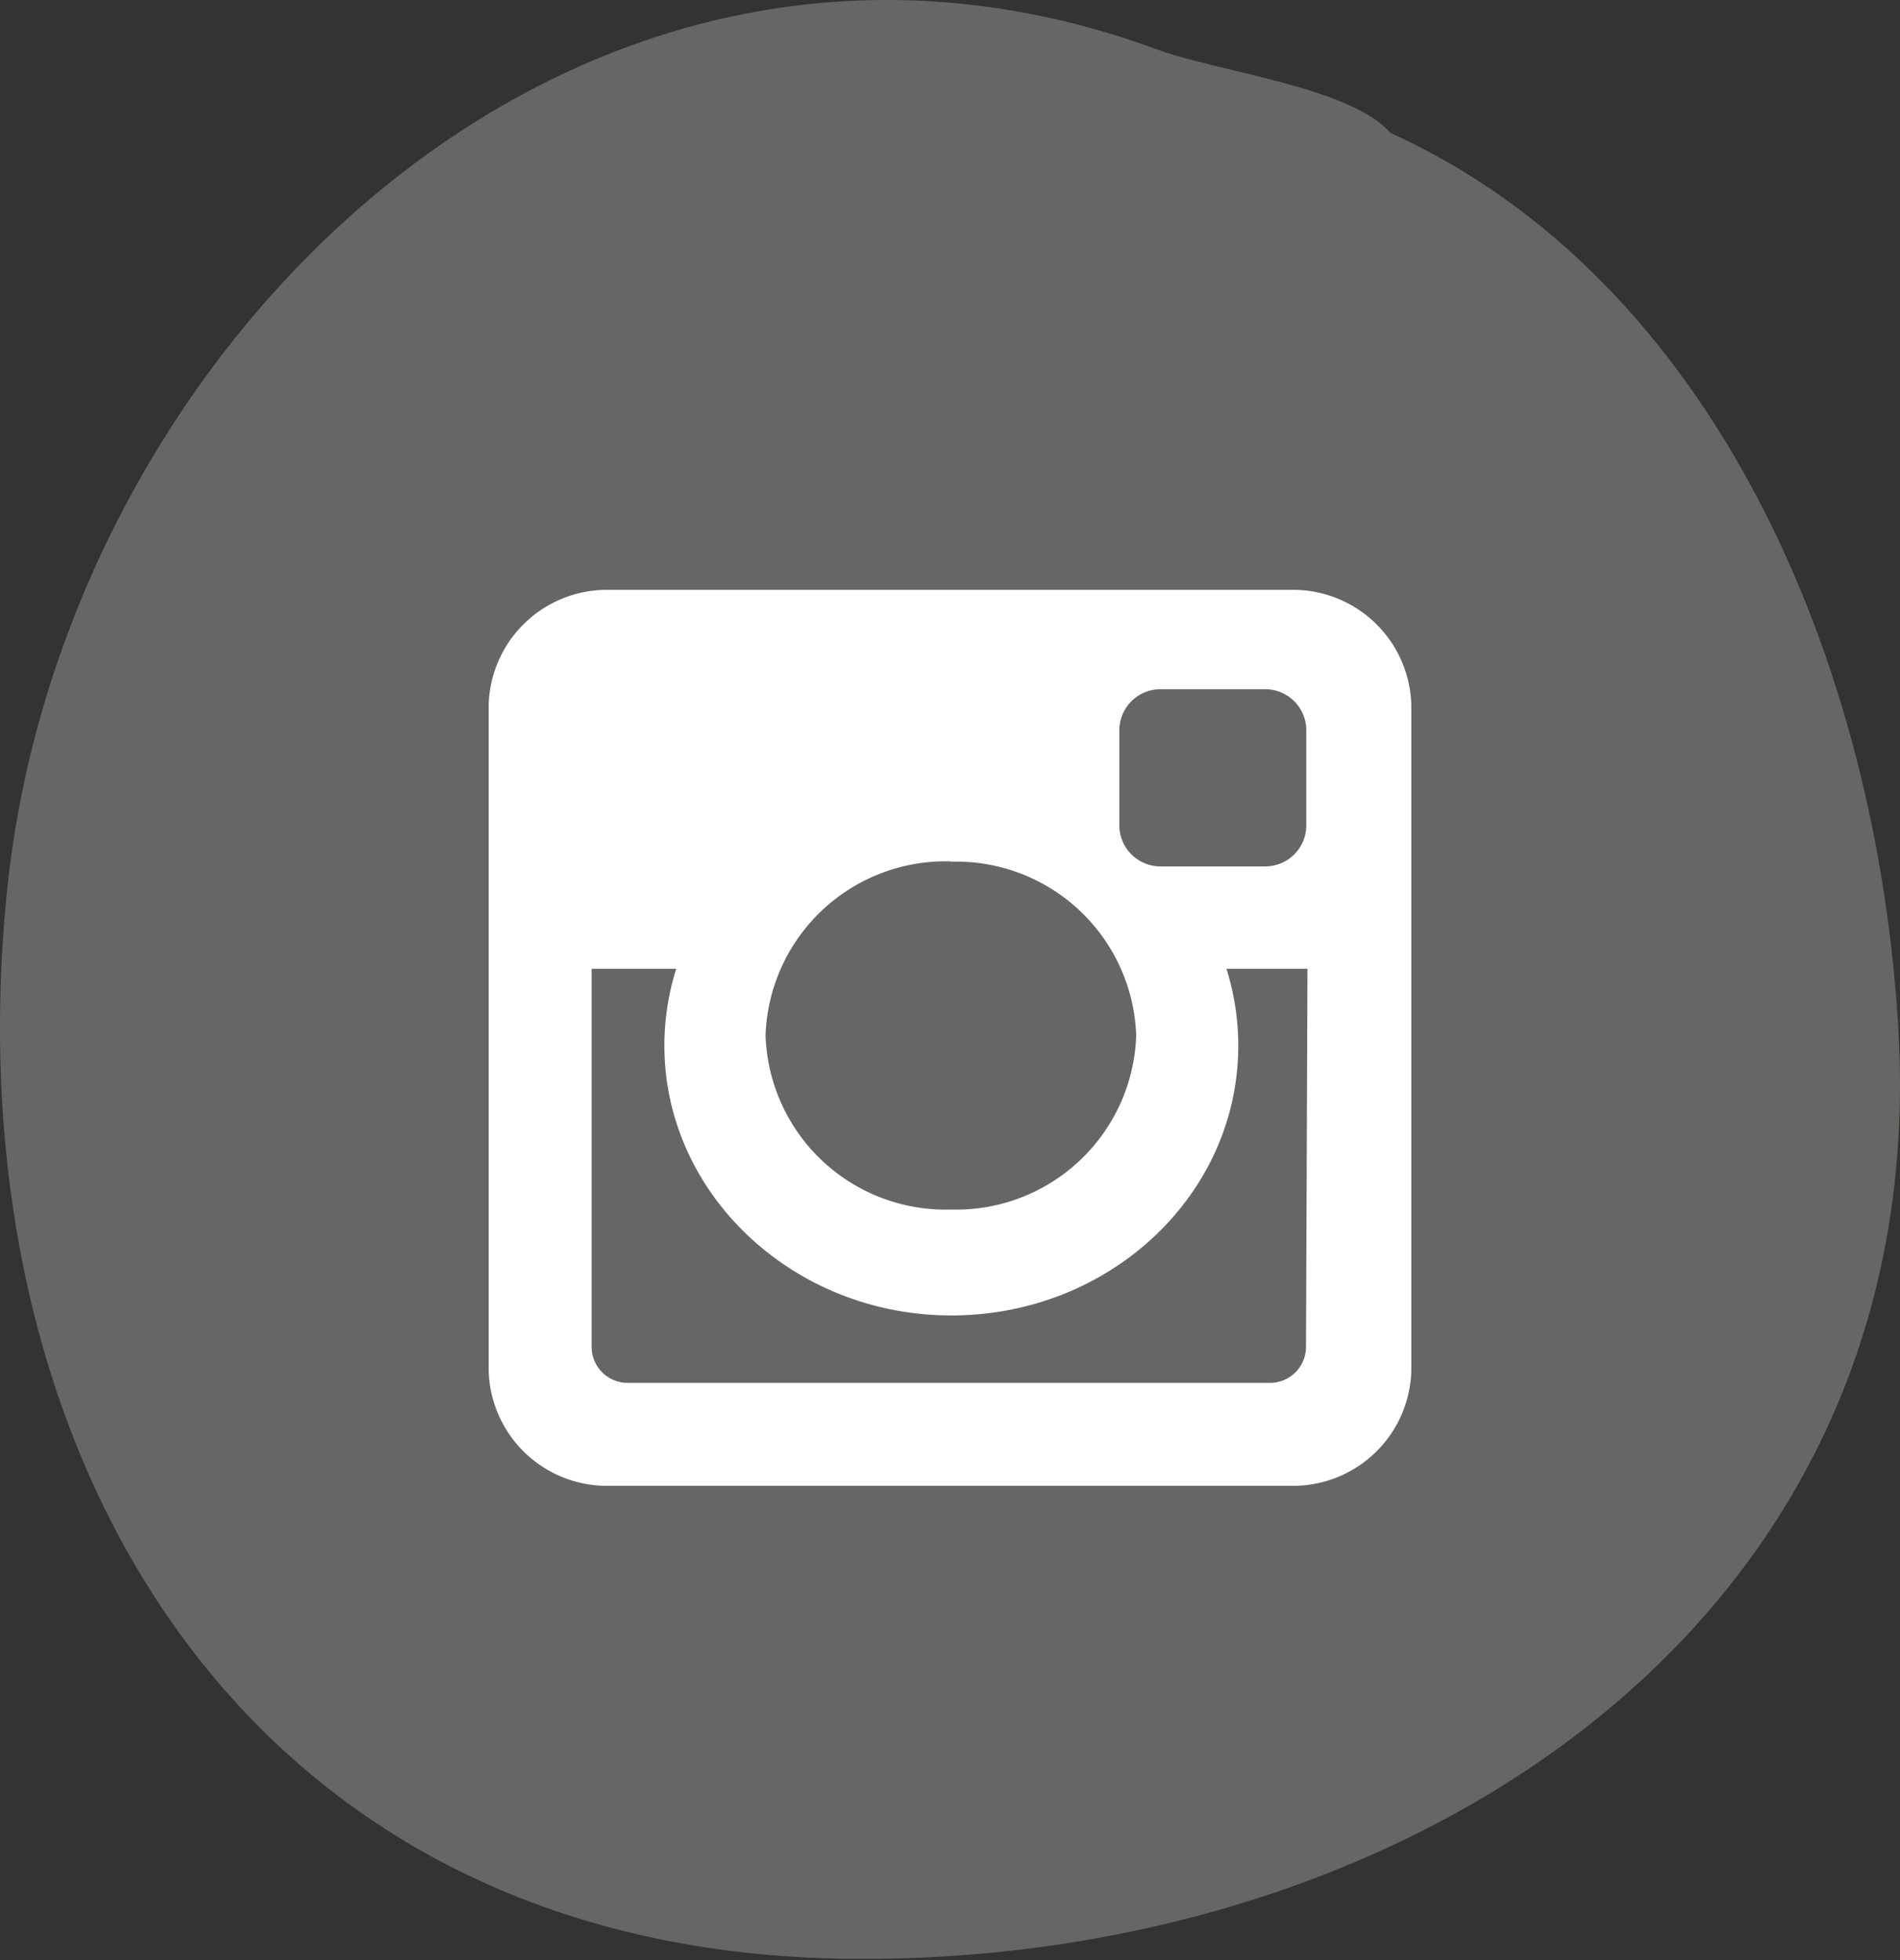 <svg xmlns="http://www.w3.org/2000/svg" viewBox="0 0 64.23 66.26"><rect x="0" y="0" width="64.23" height="66.26" fill="#333333" stroke="none"/><defs><style>.cls-1{fill:#666665;}.cls-2{fill:#fff;}</style></defs><title>Asset 18</title><g id="Layer_2" data-name="Layer 2"><g id="Layer_8" data-name="Layer 8"><path class="cls-1" d="M64.18,34.89C63.49,22.51,58,9.48,47,4.49c-1.34-1.54-5.8-2.06-7.86-2.81C19.67-5.5,2.19,11.52.25,30c-2,19.1,8,36.1,28.62,36.22C47.3,66.36,65.3,55.15,64.18,34.89Z"/><path class="cls-2" d="M43.71,19.94H20.52a4,4,0,0,0-4,3.89V46.34a4,4,0,0,0,4,3.89H43.71a4,4,0,0,0,4-3.89V23.83A4,4,0,0,0,43.71,19.94Zm-5.87,4.73a1.39,1.39,0,0,1,1.4-1.37h3.52a1.39,1.39,0,0,1,1.4,1.37v3.26a1.39,1.39,0,0,1-1.4,1.36H39.24a1.39,1.39,0,0,1-1.4-1.36Zm-5.69,4.46A6.09,6.09,0,0,1,38.41,35a6.09,6.09,0,0,1-6.26,5.89A6.09,6.09,0,0,1,25.88,35,6.09,6.09,0,0,1,32.14,29.12Zm12,16.42a1.22,1.22,0,0,1-1.24,1.2H21.23A1.22,1.22,0,0,1,20,45.54V32.75h2.86a8.66,8.66,0,0,0-.4,2.6c0,5,4.34,9.12,9.7,9.12s9.7-4.08,9.7-9.12a8.62,8.62,0,0,0-.4-2.6h2.74Z"/></g></g></svg>